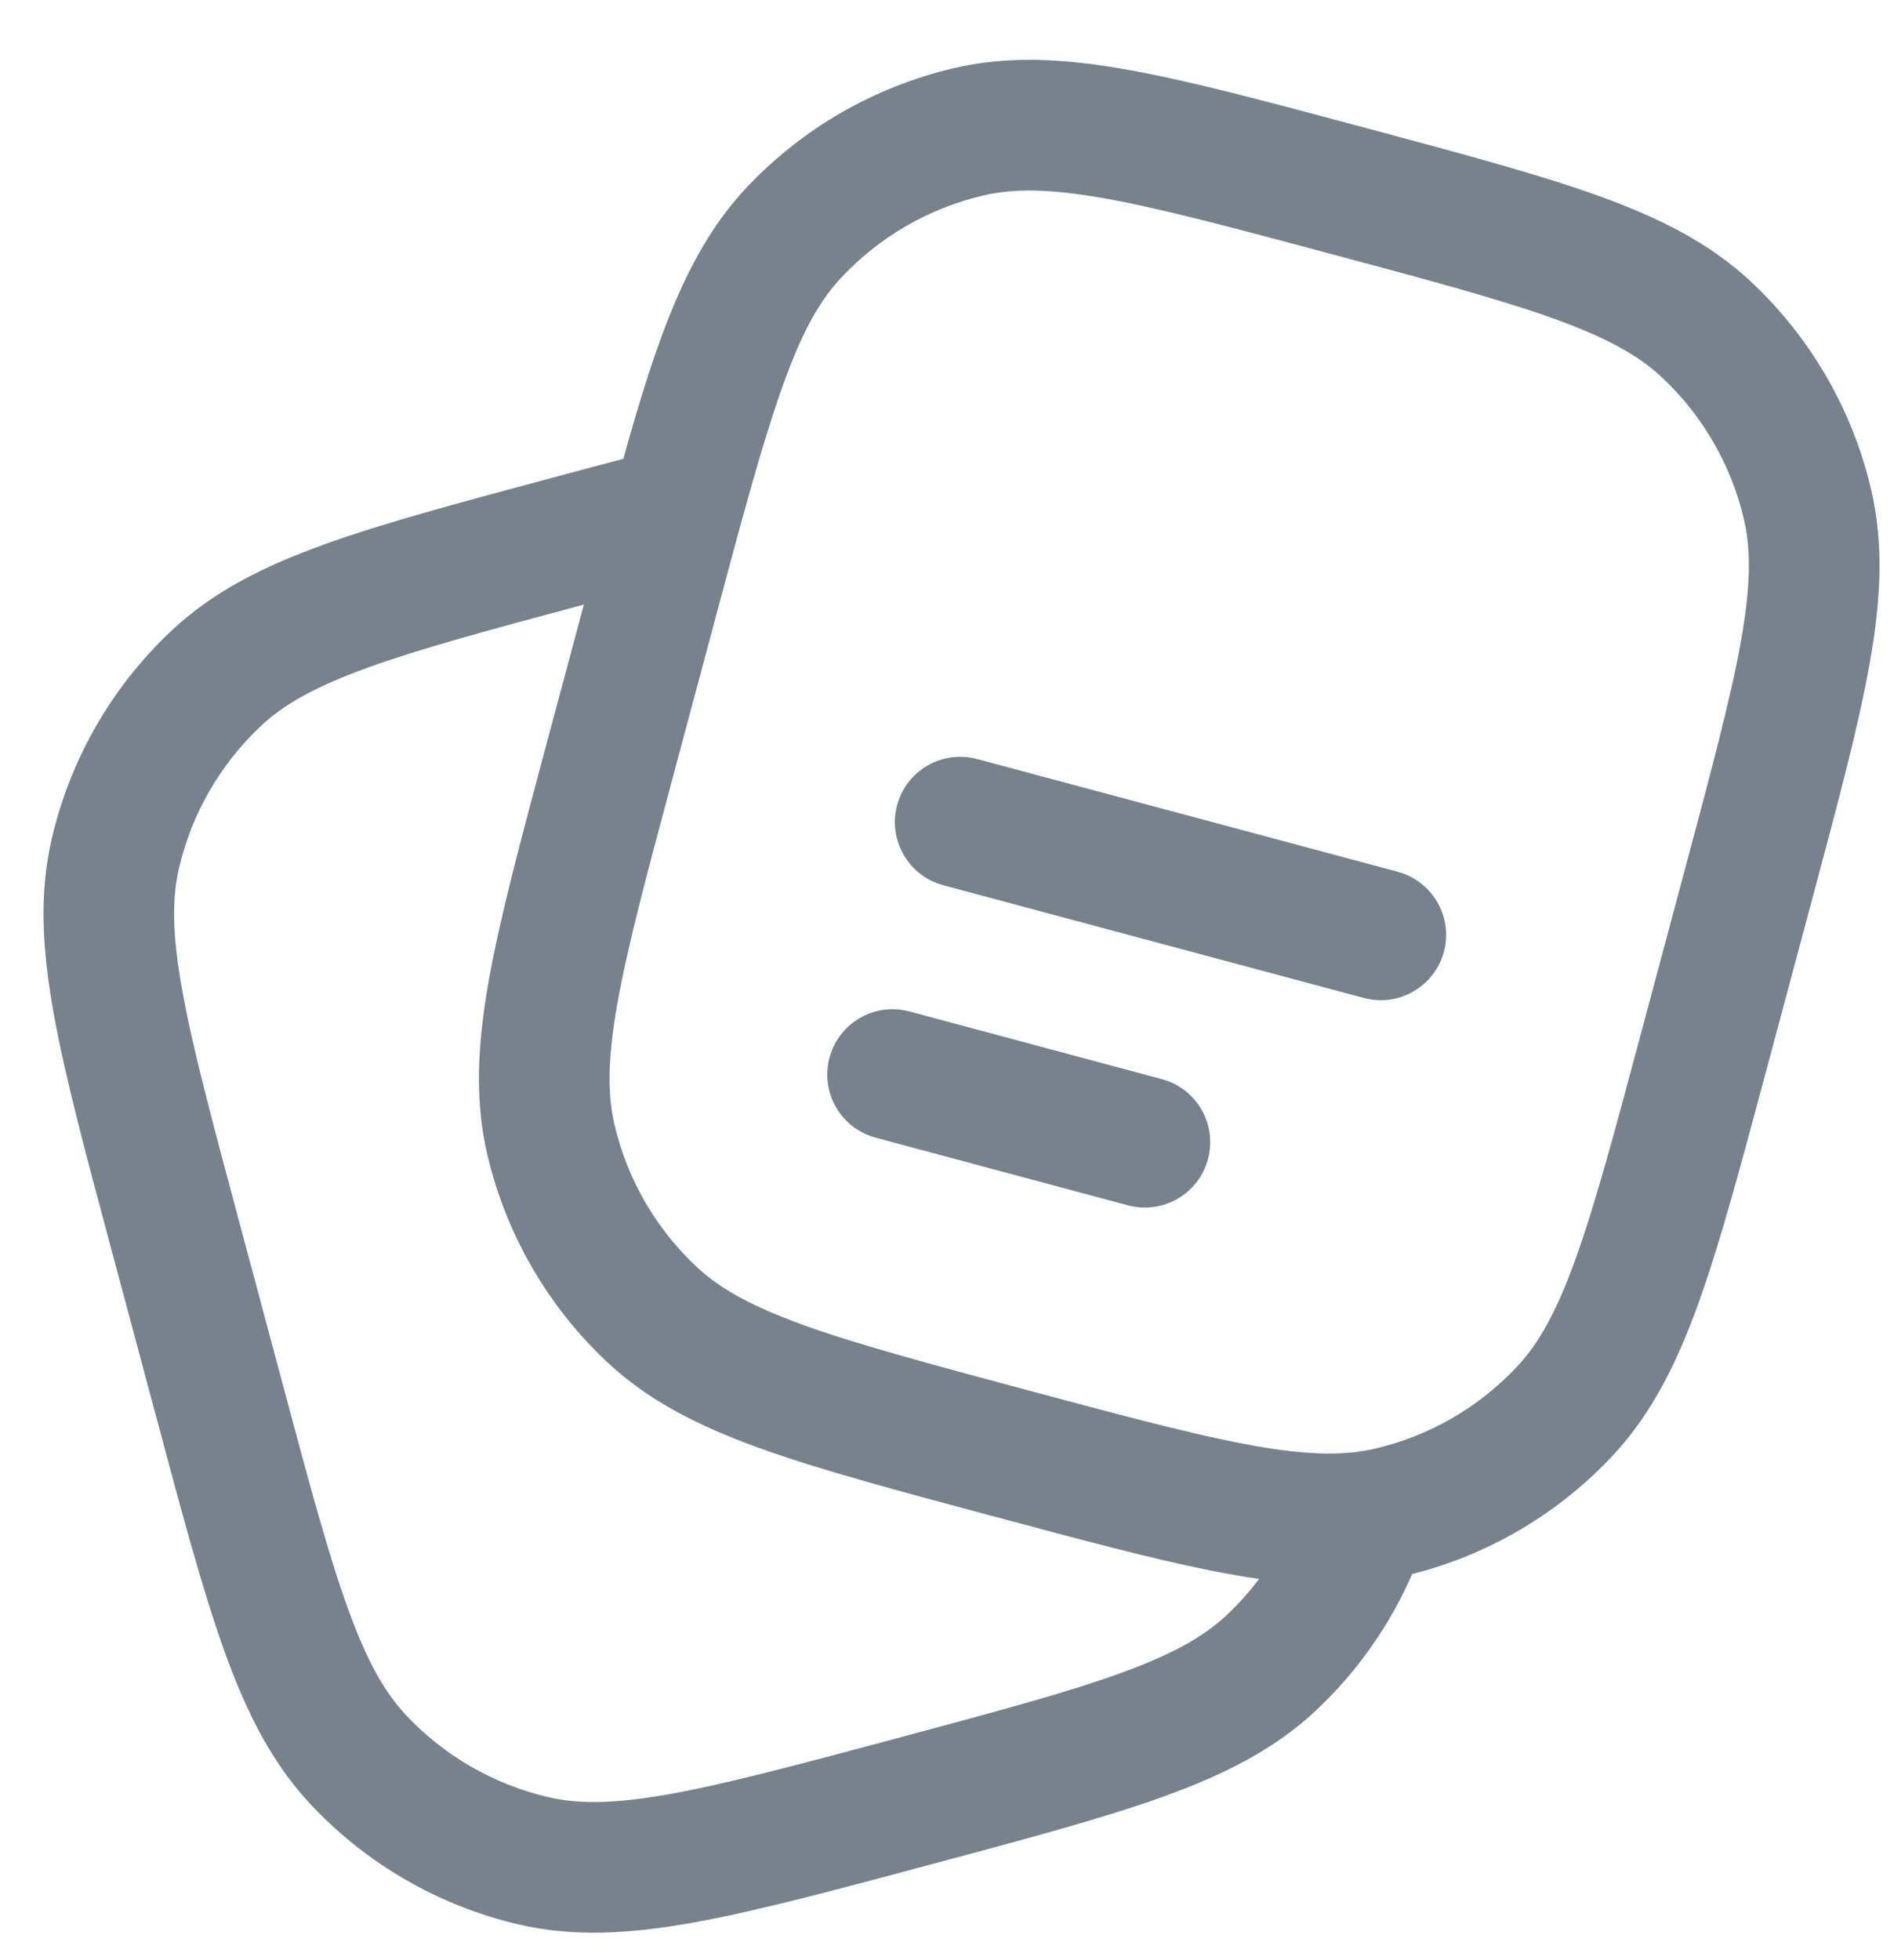 <svg width="29" height="30" viewBox="0 0 29 30" fill="none" xmlns="http://www.w3.org/2000/svg">
<path fill-rule="evenodd" clip-rule="evenodd" d="M20.858 1.944L20.947 1.968C22.413 2.361 23.575 2.672 24.488 3.002C25.423 3.34 26.185 3.726 26.813 4.314C27.727 5.17 28.367 6.278 28.651 7.498C28.846 8.336 28.8 9.189 28.625 10.167C28.454 11.124 28.143 12.285 27.75 13.751L27.036 16.416C26.643 17.881 26.332 19.043 26.002 19.957C25.664 20.891 25.278 21.653 24.69 22.281C23.861 23.166 22.796 23.794 21.622 24.091C21.279 24.878 20.778 25.59 20.146 26.182C19.518 26.77 18.756 27.156 17.822 27.494C16.908 27.824 15.746 28.135 14.28 28.528L14.192 28.551C12.726 28.944 11.564 29.255 10.608 29.426C9.63 29.601 8.777 29.648 7.939 29.453C6.719 29.168 5.611 28.528 4.755 27.614C4.167 26.986 3.78 26.224 3.443 25.29C3.113 24.376 2.801 23.214 2.409 21.748L1.695 19.084C1.302 17.618 0.991 16.457 0.82 15.5C0.645 14.522 0.598 13.669 0.794 12.831C1.078 11.611 1.718 10.503 2.632 9.647C3.26 9.059 4.022 8.673 4.957 8.335C5.87 8.005 7.032 7.694 8.498 7.301L8.542 7.289C8.895 7.195 9.228 7.105 9.544 7.022C10.066 5.156 10.526 3.838 11.421 2.882C12.278 1.967 13.386 1.328 14.606 1.043C15.443 0.848 16.297 0.894 17.275 1.069C18.231 1.24 19.393 1.552 20.858 1.944ZM8.94 9.253C7.483 9.644 6.439 9.926 5.636 10.216C4.824 10.51 4.346 10.781 3.999 11.107C3.374 11.693 2.936 12.451 2.741 13.285C2.633 13.749 2.636 14.298 2.789 15.148C2.943 16.011 3.231 17.091 3.639 18.611L4.329 21.186C4.736 22.706 5.026 23.786 5.324 24.61C5.617 25.423 5.889 25.9 6.214 26.247C6.8 26.872 7.558 27.31 8.393 27.505C8.856 27.613 9.405 27.61 10.256 27.458C11.119 27.303 12.198 27.015 13.718 26.608C15.238 26.2 16.318 25.91 17.142 25.613C17.955 25.319 18.432 25.047 18.779 24.722C18.962 24.55 19.13 24.364 19.279 24.165C19.041 24.131 18.795 24.088 18.541 24.038C17.645 23.859 16.569 23.571 15.241 23.215L15.164 23.195C13.699 22.802 12.537 22.491 11.623 22.161C10.689 21.823 9.927 21.437 9.299 20.849C8.384 19.992 7.745 18.884 7.46 17.664C7.265 16.827 7.312 15.974 7.486 14.995C7.657 14.039 7.969 12.877 8.361 11.412L8.94 9.253ZM16.923 3.038C16.072 2.886 15.523 2.883 15.06 2.991C14.225 3.185 13.467 3.623 12.881 4.249C12.3 4.87 11.942 5.829 11.319 8.107C11.218 8.477 11.111 8.876 10.995 9.309L10.305 11.885C9.898 13.405 9.609 14.485 9.455 15.347C9.303 16.198 9.3 16.747 9.408 17.21C9.603 18.045 10.04 18.803 10.666 19.389C11.013 19.714 11.49 19.986 12.303 20.28C13.127 20.577 14.206 20.867 15.726 21.275C17.094 21.641 18.107 21.912 18.931 22.076C19.751 22.239 20.308 22.279 20.764 22.223C20.863 22.21 20.959 22.194 21.052 22.172C21.886 21.977 22.645 21.54 23.23 20.914C23.556 20.567 23.827 20.09 24.121 19.277C24.419 18.453 24.709 17.374 25.116 15.854L25.806 13.278C26.213 11.758 26.502 10.678 26.656 9.815C26.808 8.965 26.811 8.416 26.703 7.952C26.509 7.118 26.071 6.36 25.445 5.774C25.098 5.449 24.621 5.177 23.809 4.883C22.984 4.585 21.905 4.295 20.385 3.888C18.865 3.481 17.785 3.192 16.923 3.038ZM13.736 12.324C13.879 11.79 14.428 11.474 14.961 11.617L21.401 13.342C21.934 13.485 22.251 14.034 22.108 14.567C21.965 15.1 21.416 15.417 20.883 15.274L14.444 13.549C13.91 13.406 13.593 12.857 13.736 12.324ZM12.701 16.188C12.844 15.654 13.392 15.337 13.925 15.48L17.789 16.516C18.323 16.659 18.639 17.207 18.496 17.74C18.353 18.274 17.805 18.59 17.271 18.448L13.408 17.412C12.874 17.269 12.558 16.721 12.701 16.188Z" fill="#78828C"/>
</svg>
